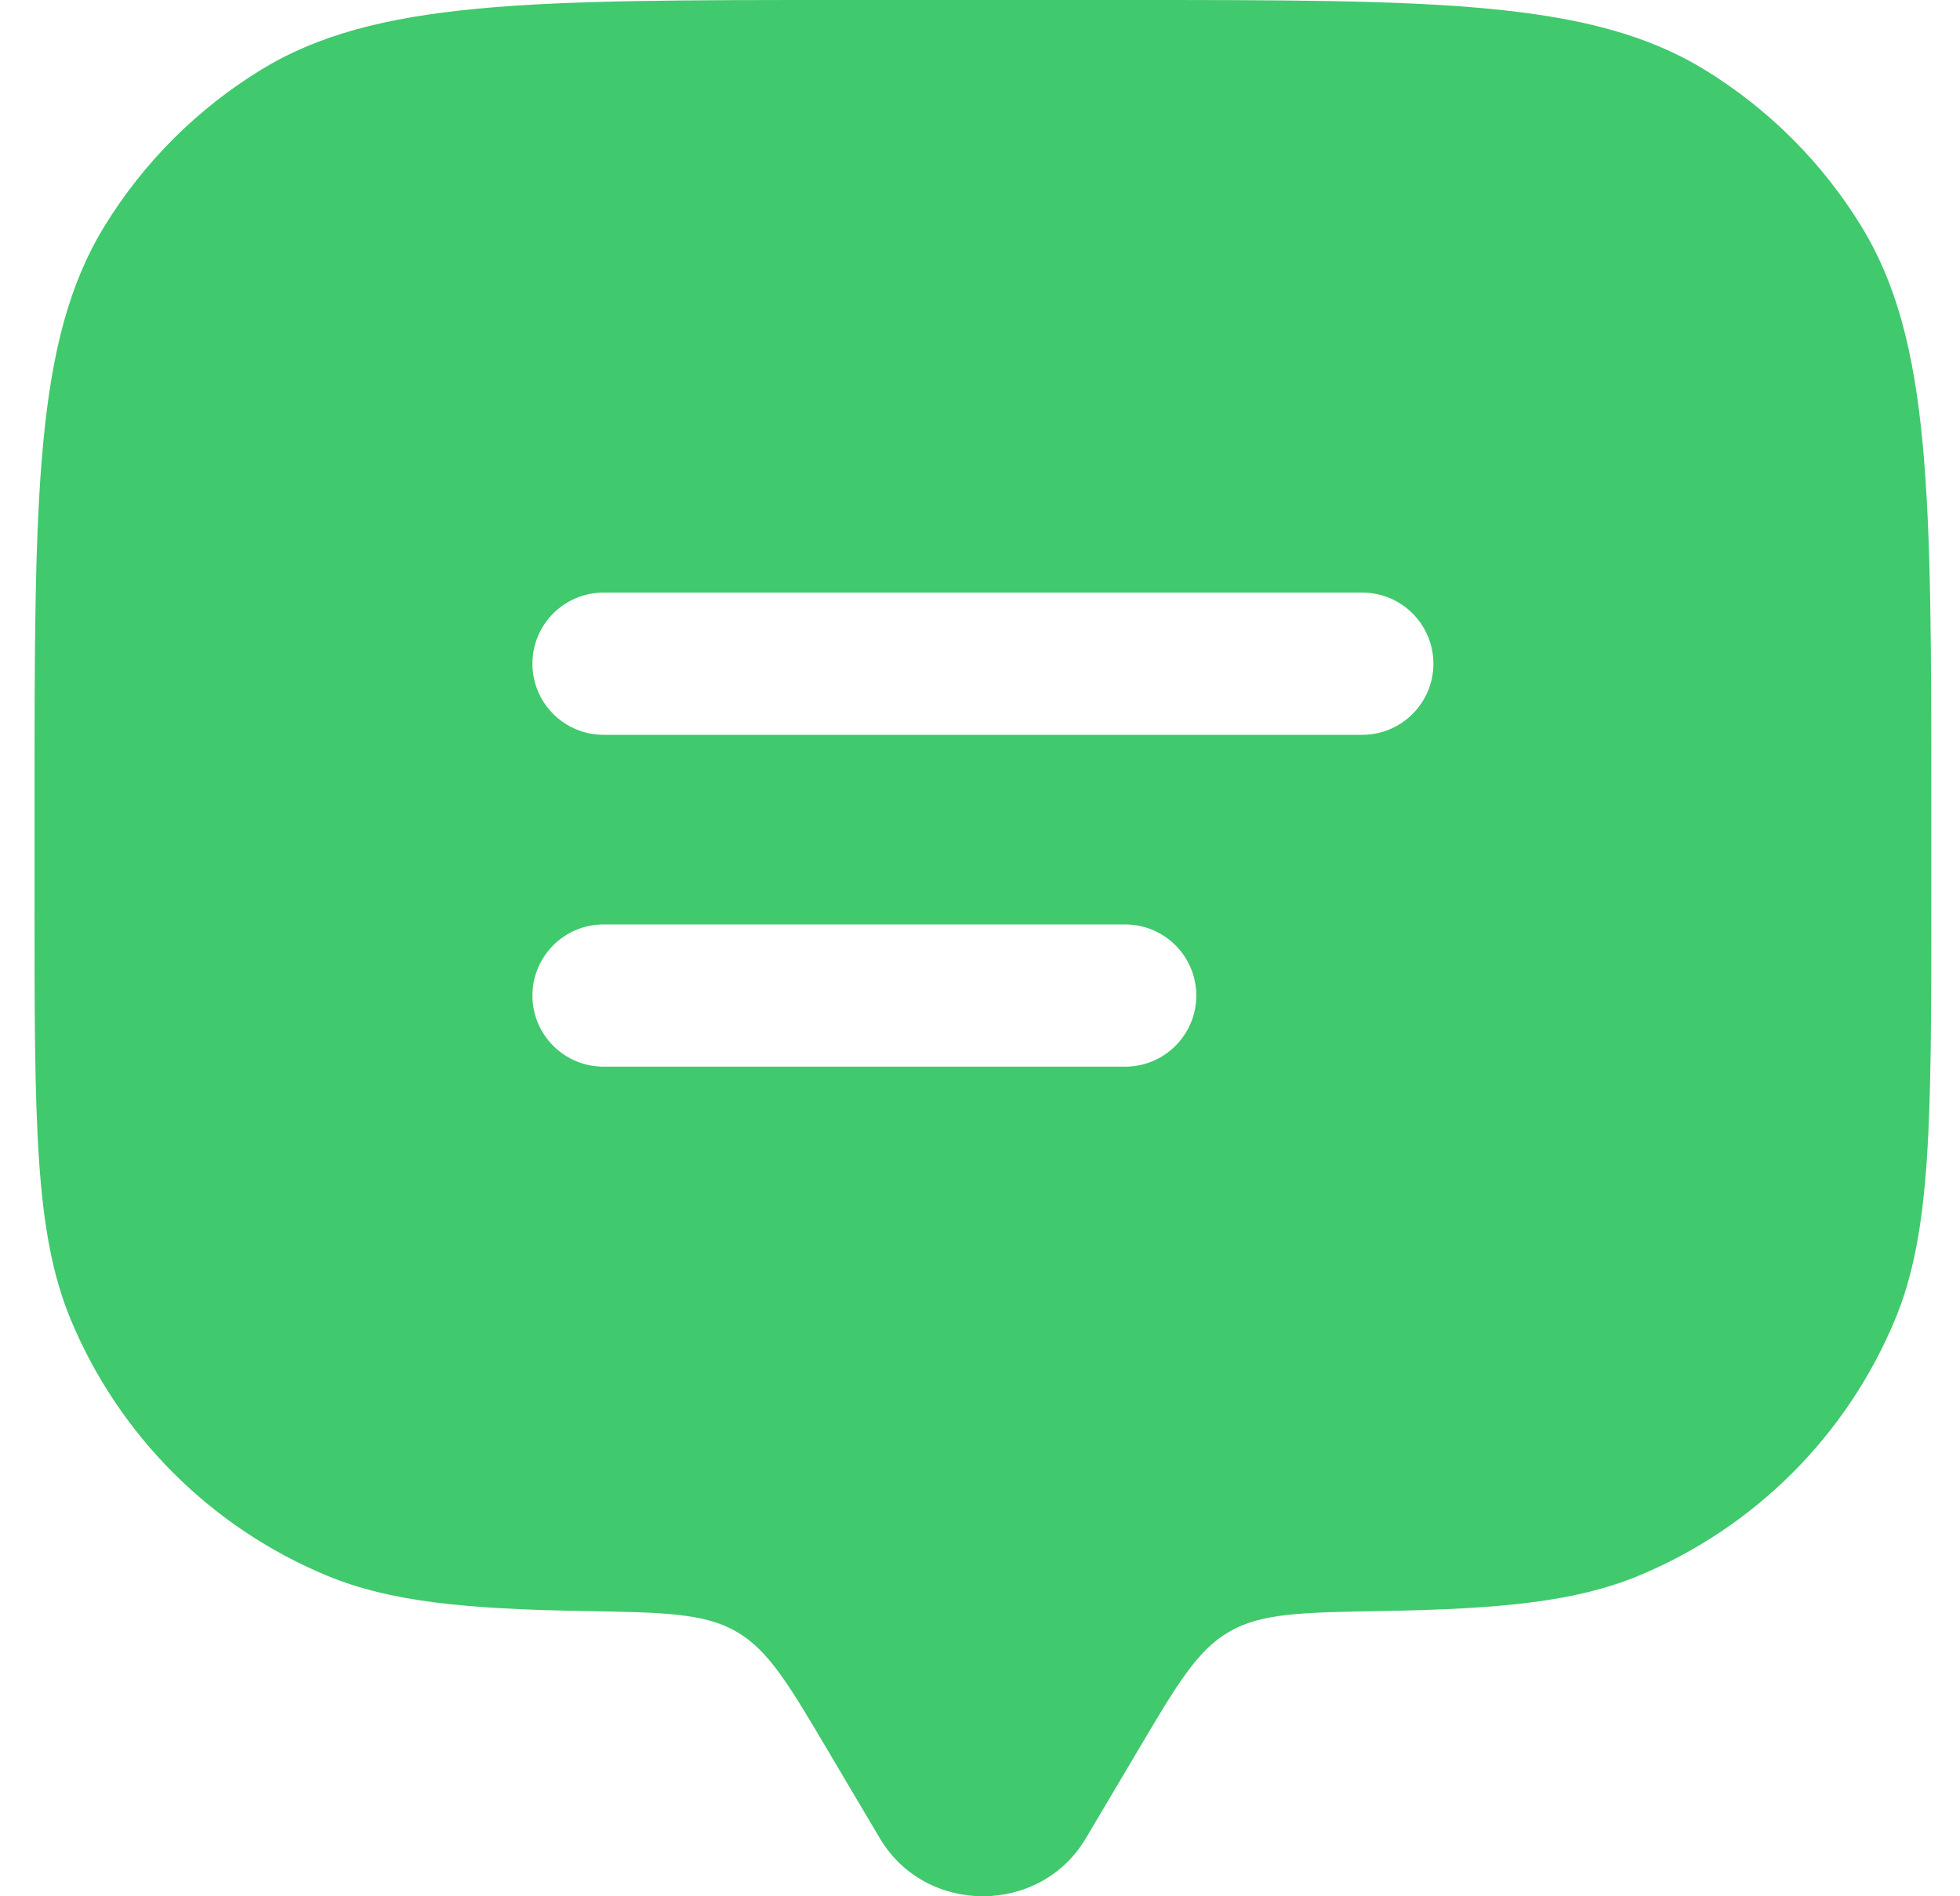 <svg width="31" height="30" viewBox="0 0 31 30" fill="none" xmlns="http://www.w3.org/2000/svg">
<path fill-rule="evenodd" clip-rule="evenodd" d="M17.989 27.708L17.175 29.081C16.451 30.306 14.64 30.306 13.915 29.081L13.102 27.708C12.472 26.642 12.156 26.109 11.65 25.815C11.143 25.52 10.505 25.509 9.23 25.487C7.347 25.455 6.166 25.339 5.175 24.929C3.338 24.168 1.878 22.708 1.116 20.87C0.546 19.492 0.546 17.745 0.546 14.25V12.75C0.546 7.84 0.546 5.385 1.651 3.581C2.269 2.572 3.118 1.724 4.127 1.105C5.93 0 8.385 0 13.296 0H17.796C22.706 0 25.161 0 26.964 1.105C27.973 1.724 28.822 2.572 29.44 3.581C30.546 5.385 30.546 7.84 30.546 12.75V14.25C30.546 17.745 30.546 19.492 29.975 20.87C29.213 22.708 27.753 24.168 25.916 24.929C24.925 25.339 23.744 25.455 21.861 25.487C20.586 25.509 19.948 25.52 19.441 25.815C18.935 26.109 18.619 26.642 17.989 27.708ZM9.546 14.625C8.924 14.625 8.421 15.129 8.421 15.75C8.421 16.371 8.924 16.875 9.546 16.875H17.796C18.417 16.875 18.921 16.371 18.921 15.75C18.921 15.129 18.417 14.625 17.796 14.625H9.546ZM8.421 10.5C8.421 9.879 8.924 9.375 9.546 9.375H21.546C22.167 9.375 22.671 9.879 22.671 10.5C22.671 11.121 22.167 11.625 21.546 11.625H9.546C8.924 11.625 8.421 11.121 8.421 10.5Z" fill="#40C96D"/>
</svg>
